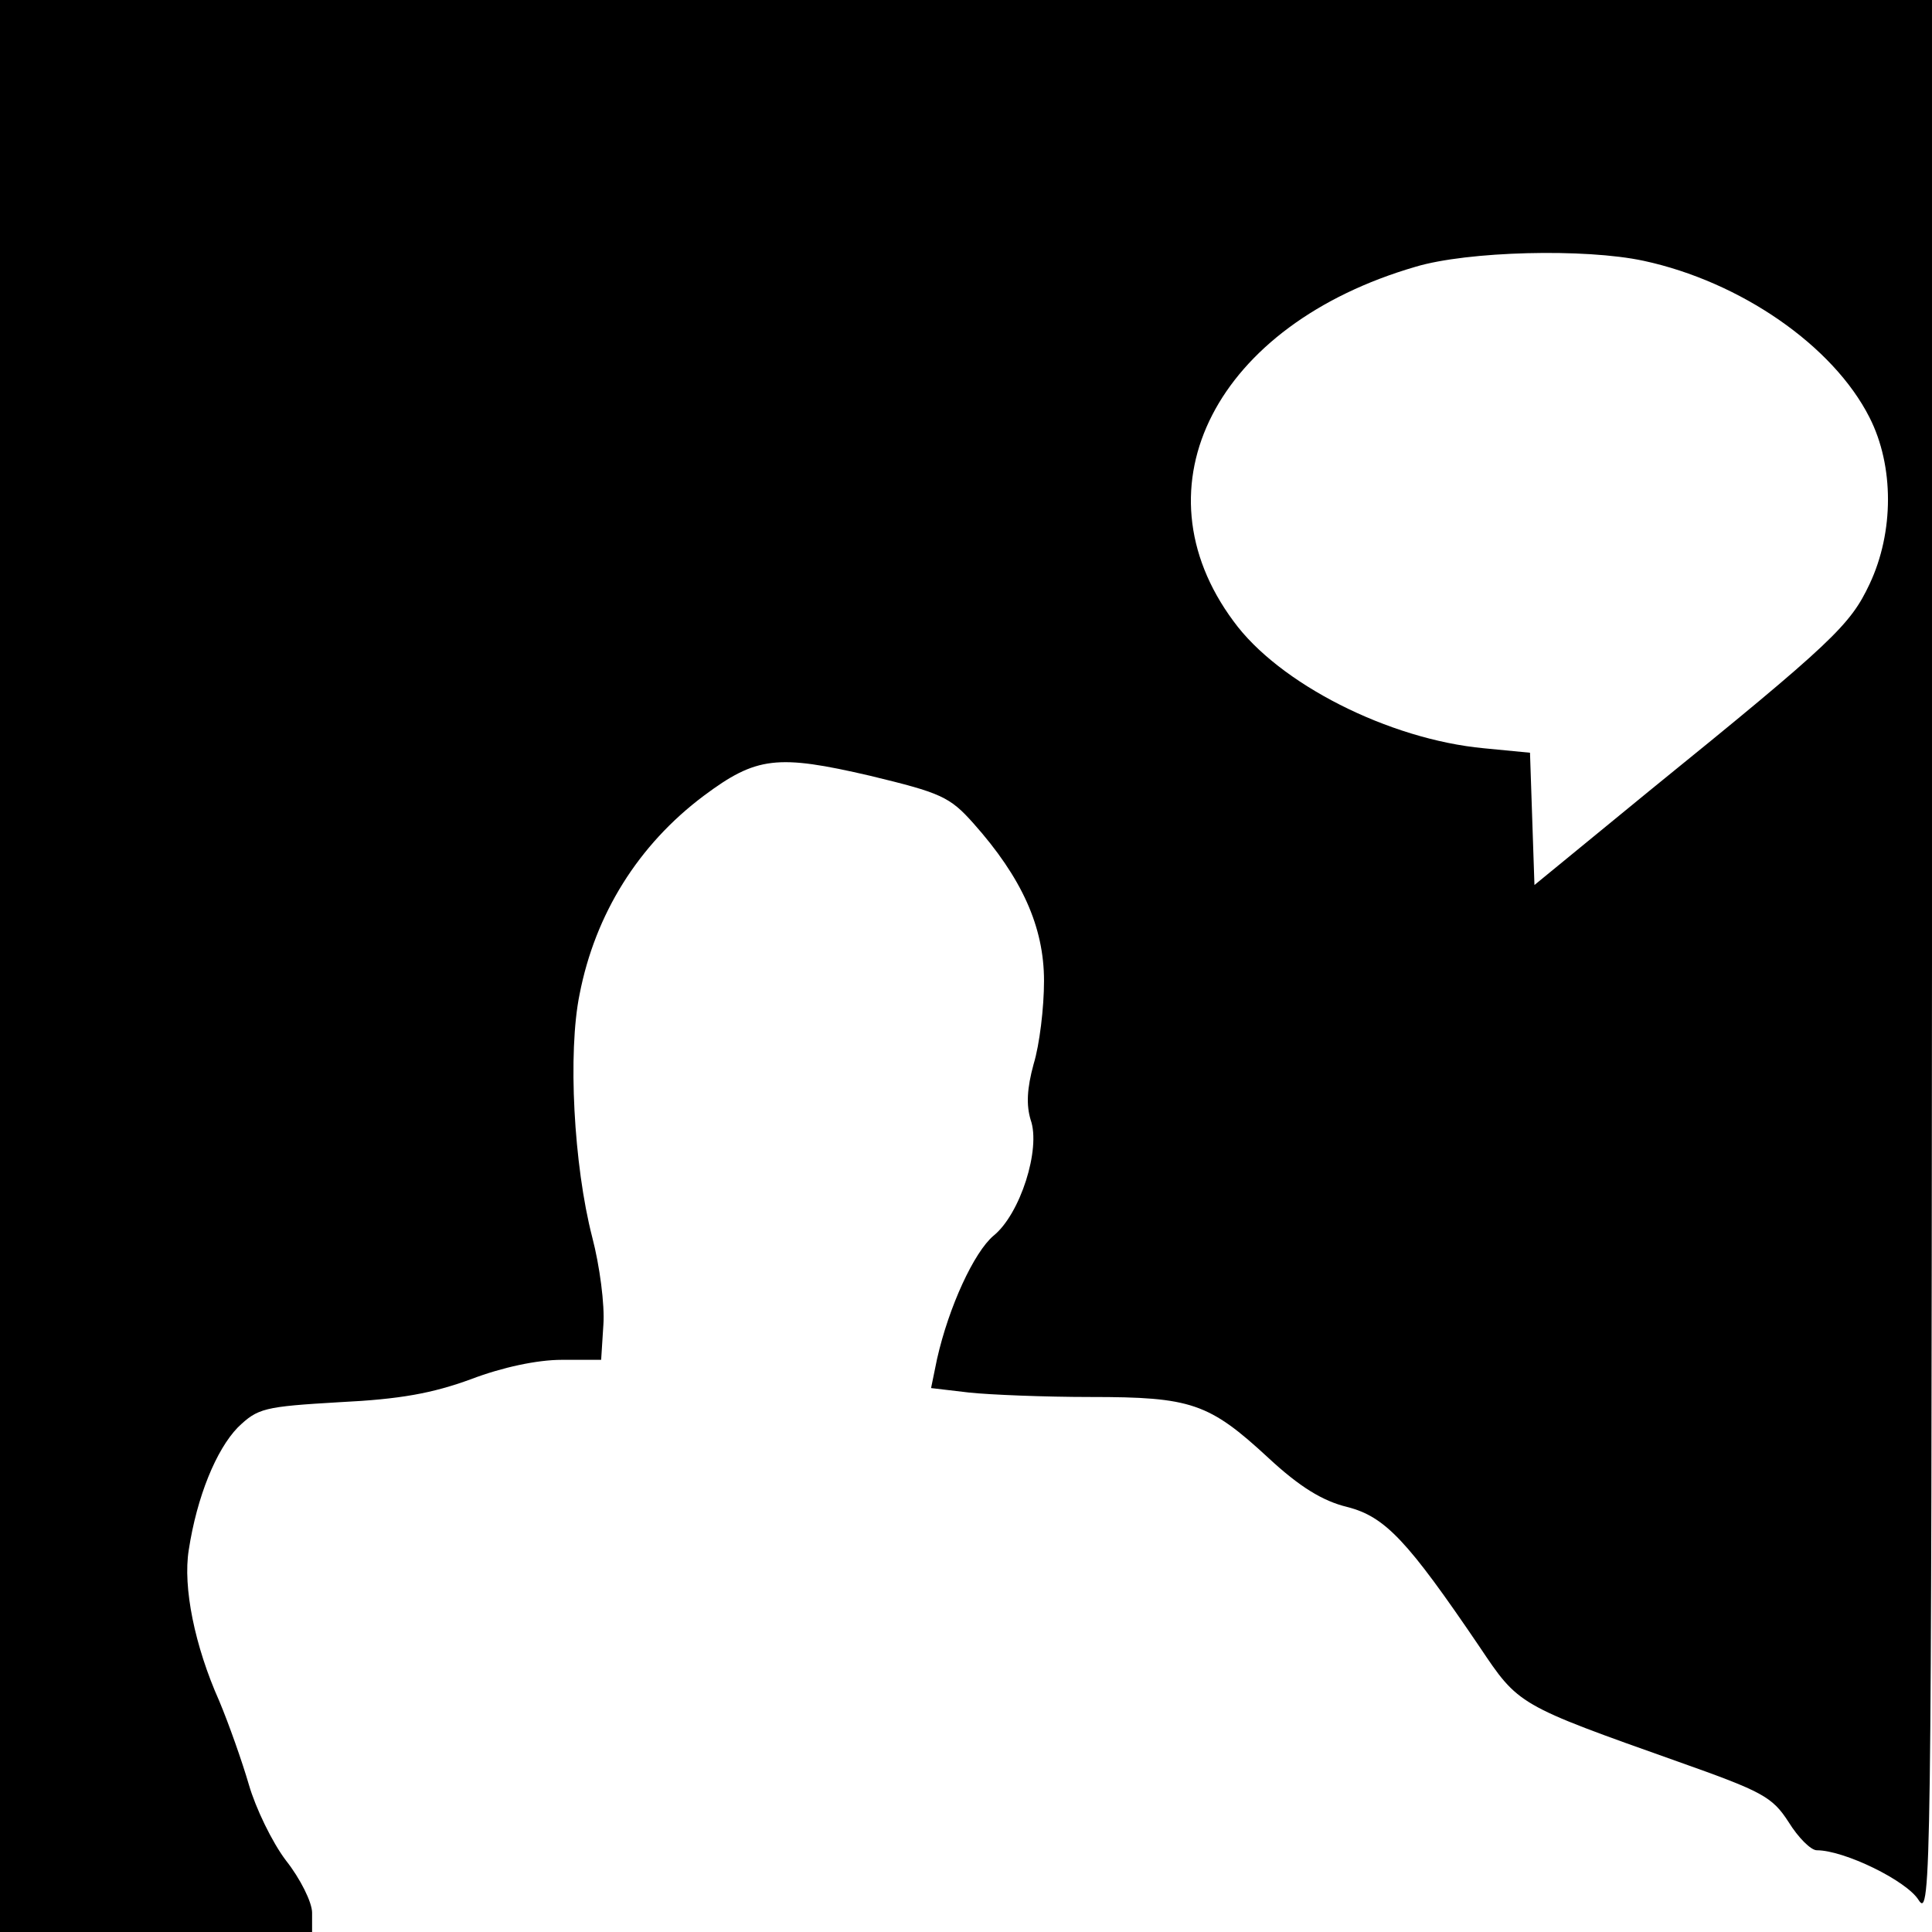 <?xml version="1.0" standalone="no"?>
<!DOCTYPE svg PUBLIC "-//W3C//DTD SVG 20010904//EN"
 "http://www.w3.org/TR/2001/REC-SVG-20010904/DTD/svg10.dtd">
<svg version="1.0" xmlns="http://www.w3.org/2000/svg"
 width="260pt" height="260pt" viewBox="0 0 260 260"
 preserveAspectRatio="xMidYMid meet">
<g transform="translate(0,260) scale(0.1,-0.1)"
fill="#000000" stroke="none">
<path d="M0 1300 l0 -1300 210 0 210 0 0 26 c0 14 -16 46 -35 70 -19 25 -41
71 -50 102 -9 31 -27 82 -40 113 -33 74 -49 153 -41 203 11 72 37 135 66 165
27 26 35 28 137 34 82 4 125 12 177 31 42 16 89 26 122 26 l53 0 3 47 c2 27
-5 80 -15 118 -25 97 -33 249 -17 327 21 108 79 201 167 267 71 53 99 56 224
27 95 -23 107 -28 139 -64 65 -73 95 -139 95 -212 0 -36 -6 -86 -14 -112 -9
-33 -10 -55 -4 -75 14 -39 -14 -127 -50 -156 -26 -22 -60 -95 -76 -166 l-8
-39 51 -6 c28 -3 102 -6 164 -6 135 0 159 -8 239 -82 42 -39 73 -58 106 -66
51 -13 81 -45 178 -188 53 -79 51 -78 268 -155 113 -40 126 -47 148 -81 13
-21 30 -38 38 -38 37 0 121 -41 137 -67 17 -27 17 39 18 1265 l0 1292 -1300 0
-1300 0 0 -1300z m2212 949 c130 -28 255 -114 304 -211 33 -65 33 -154 0 -224
-26 -55 -48 -77 -296 -278 l-155 -127 -3 89 -3 89 -62 6 c-128 12 -276 87
-337 171 -135 182 -23 399 245 477 70 21 228 25 307 8z"/>
</g>
</svg>
